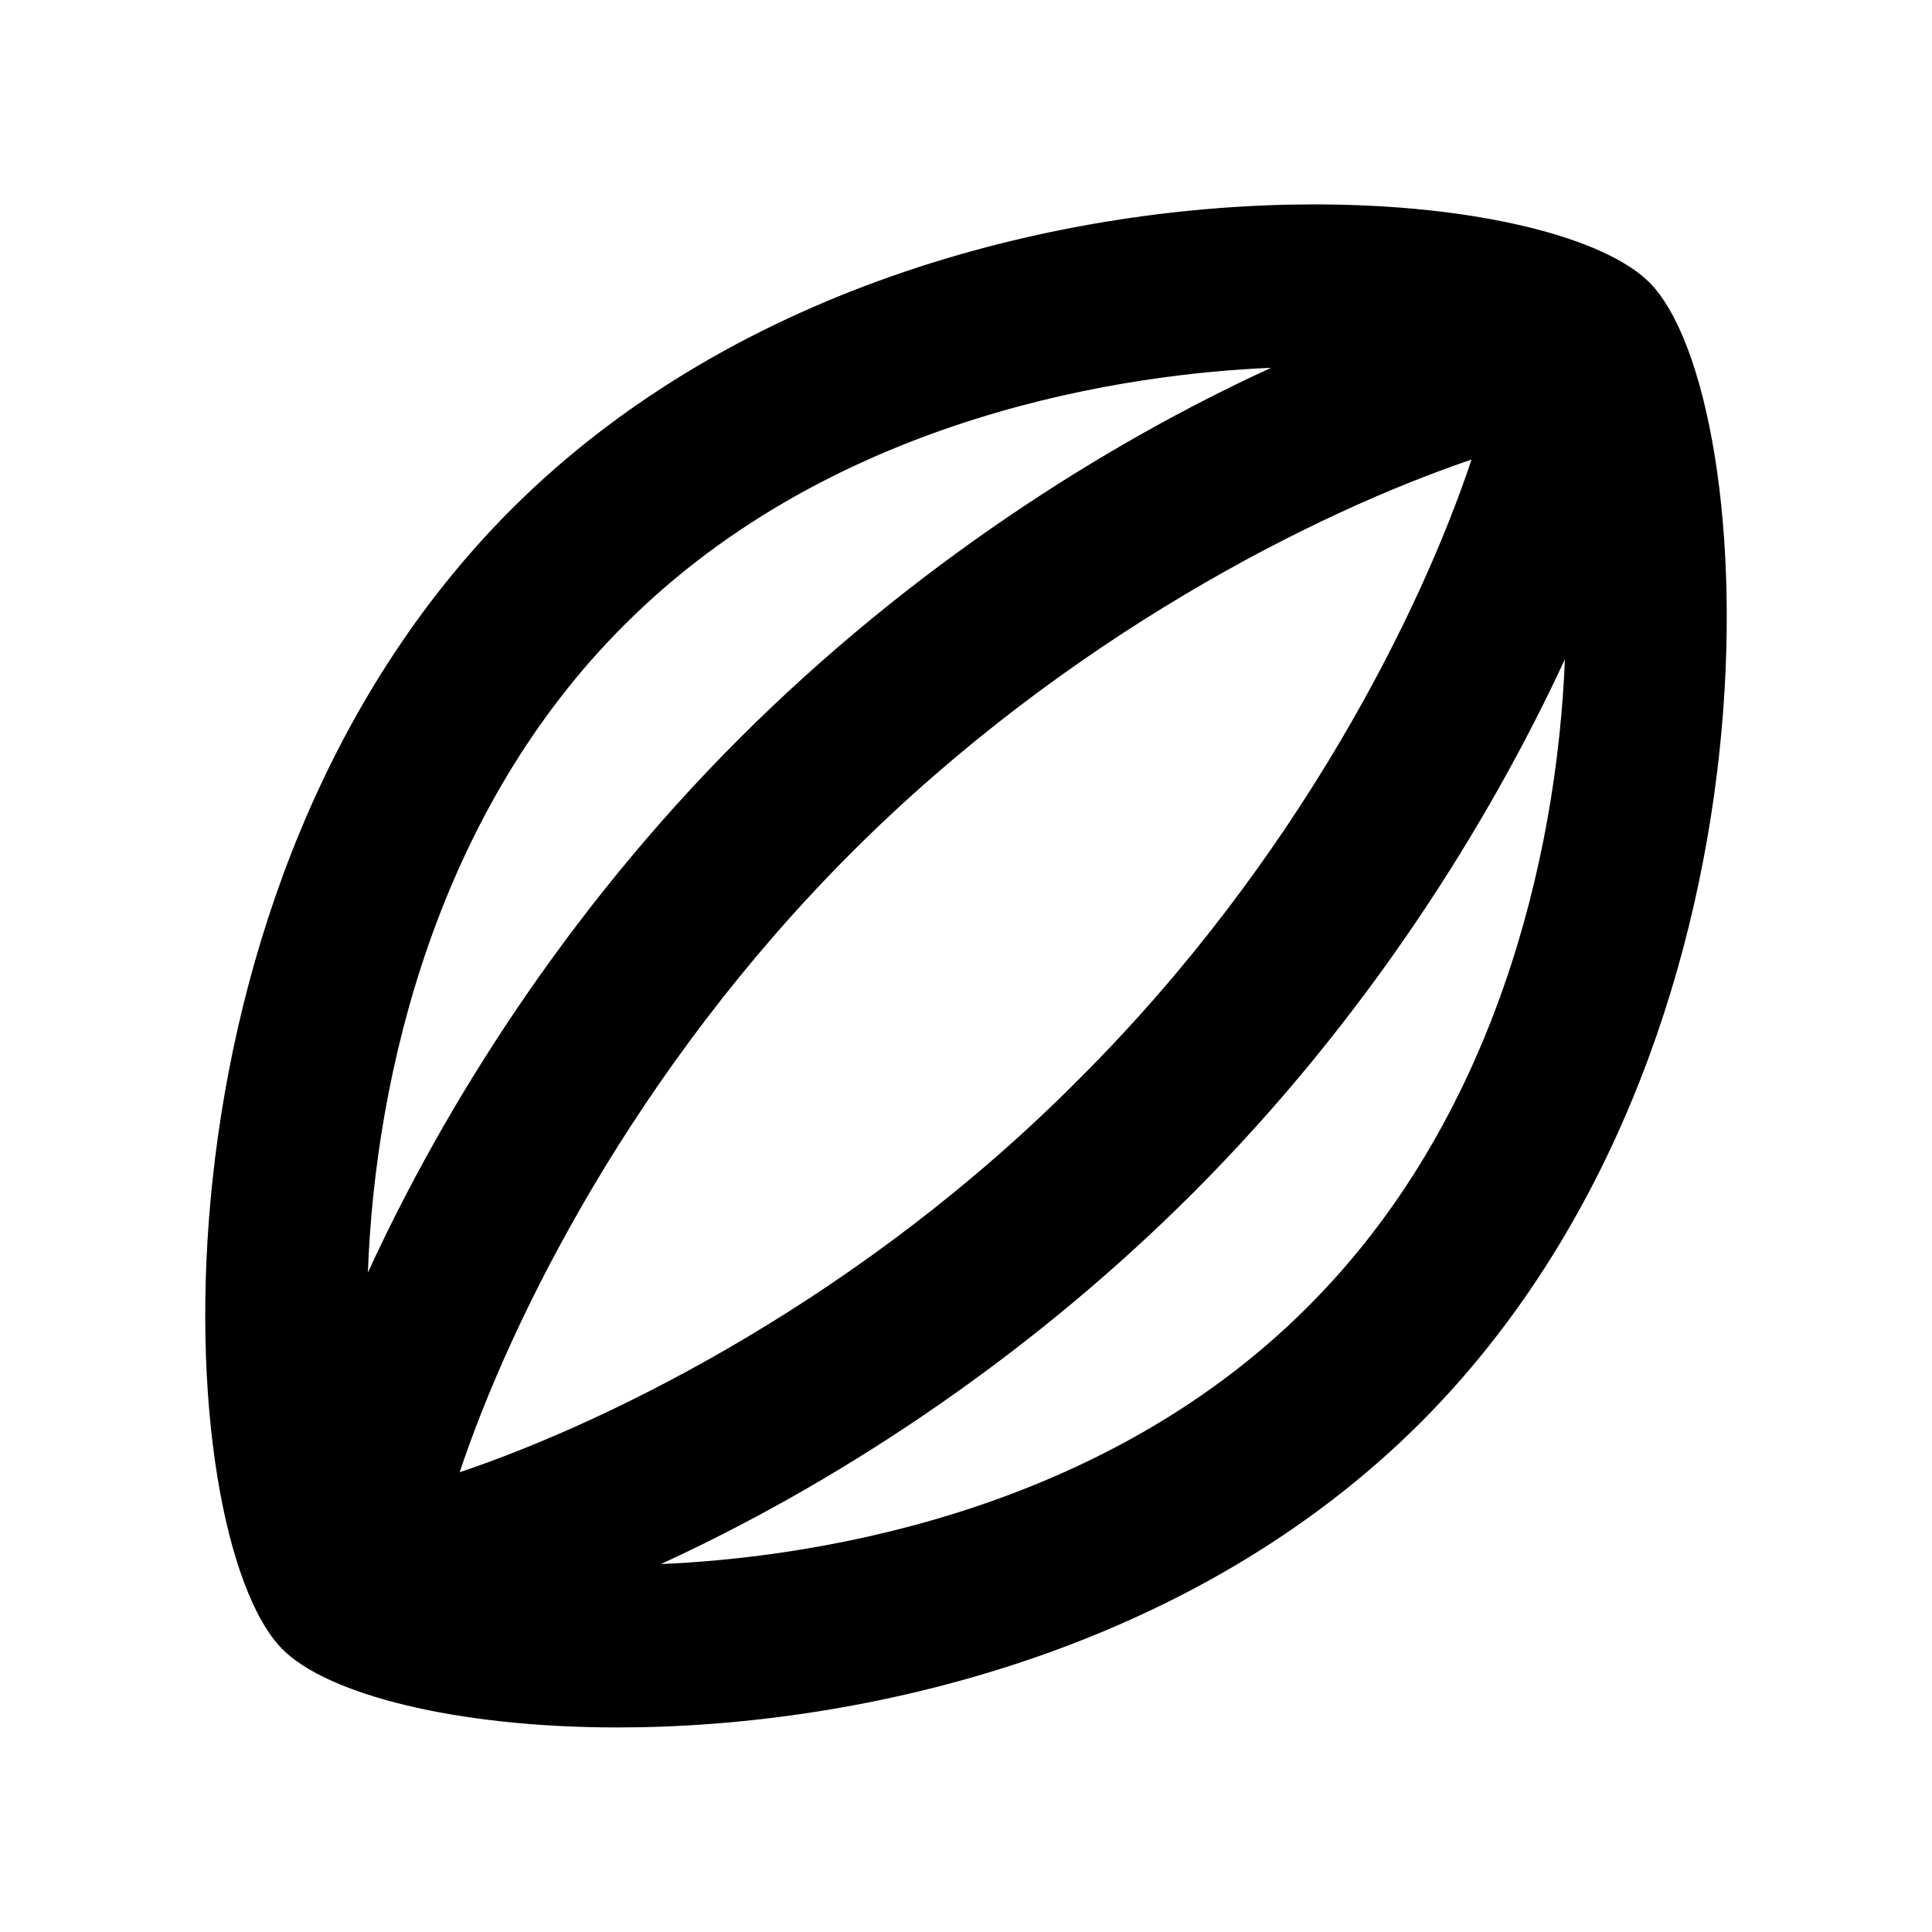 <svg  viewBox="0 0 24 24" fill="none" xmlns="http://www.w3.org/2000/svg">
<path d="M20.49 3.509C19.93 2.949 18.34 2.539 16.33 2.539C13.25 2.539 9.18 3.499 6.35 6.329C1.66 11.029 2.1 19.069 3.51 20.489C4.07 21.049 5.66 21.459 7.67 21.459C10.75 21.459 14.82 20.499 17.65 17.669C22.34 12.969 21.9 4.929 20.49 3.509ZM5.71 18.289C6.34 16.399 7.87 13.299 10.58 10.589C13.26 7.909 16.36 6.359 18.28 5.709C17.65 7.599 16.12 10.699 13.4 13.409C10.74 16.089 7.64 17.639 5.71 18.289ZM7.76 7.759C10.4 5.119 14.1 4.639 15.79 4.569C13.74 5.509 11.33 7.029 9.18 9.179C7.02 11.339 5.51 13.759 4.57 15.809C4.66 13.329 5.44 10.069 7.76 7.759ZM16.24 16.239C13.6 18.879 9.9 19.359 8.21 19.429C10.26 18.489 12.67 16.969 14.82 14.819C16.98 12.659 18.49 10.239 19.44 8.189C19.34 10.669 18.56 13.929 16.24 16.239Z" fill="currentColor"/>
</svg>
